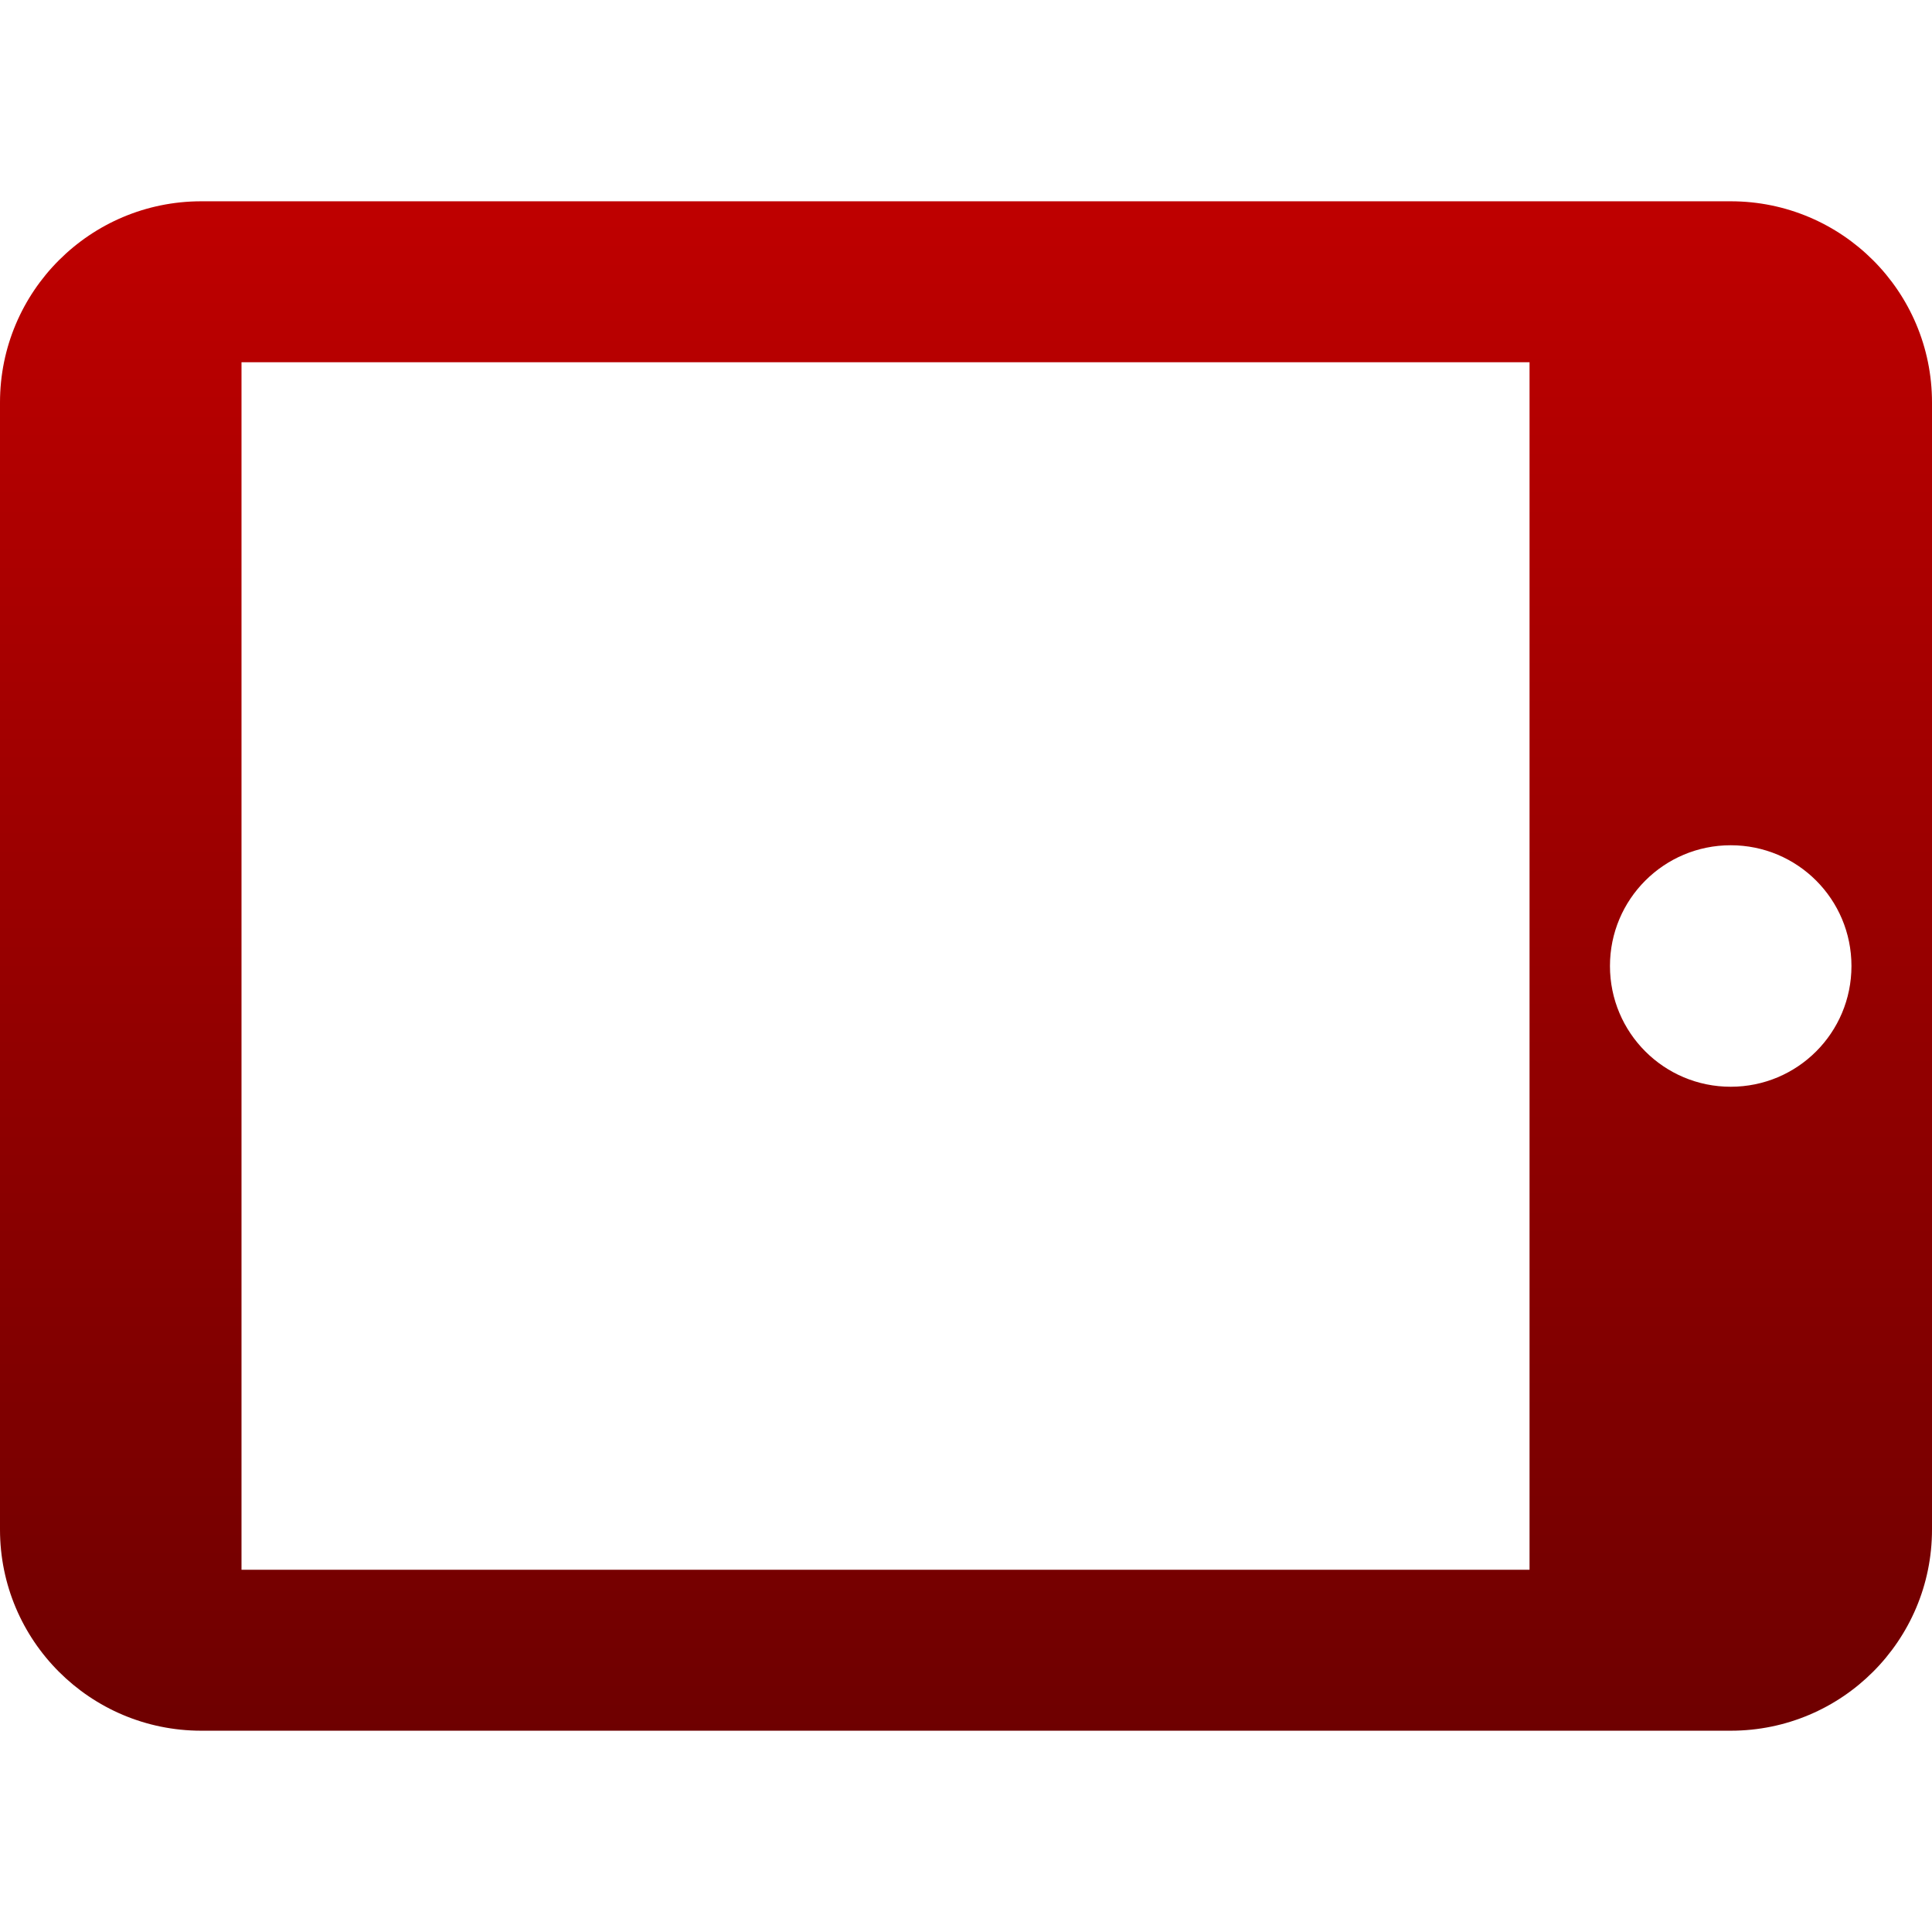 <svg xmlns="http://www.w3.org/2000/svg" xmlns:xlink="http://www.w3.org/1999/xlink" width="64" height="64" viewBox="0 0 64 64" version="1.1"><defs><linearGradient id="linear0" gradientUnits="userSpaceOnUse" x1="0" y1="0" x2="0" y2="1" gradientTransform="matrix(64,0,0,50.664,0,6.668)"><stop offset="0" style="stop-color:#bf0000;stop-opacity:1;"/><stop offset="1" style="stop-color:#6e0000;stop-opacity:1;"/></linearGradient></defs><g id="surface1"><path style=" stroke:none;fill-rule:nonzero;fill:url(#linear0);" d="M 0 13.332 L 0 50.668 C 0 54.348 2.984 57.332 6.668 57.332 L 57.332 57.332 C 61.016 57.332 64 54.348 64 50.668 L 64 13.332 C 64 9.652 61.016 6.668 57.332 6.668 L 6.668 6.668 C 2.984 6.668 0 9.652 0 13.332 Z M 61.332 32 C 61.332 34.211 59.547 36 57.332 36 C 55.121 36 53.332 34.211 53.332 32 C 53.332 29.789 55.121 28 57.332 28 C 59.547 28 61.332 29.789 61.332 32 Z M 50.668 12 L 50.668 52 L 8 52 L 8 12 Z M 50.668 12 "/></g></svg>
